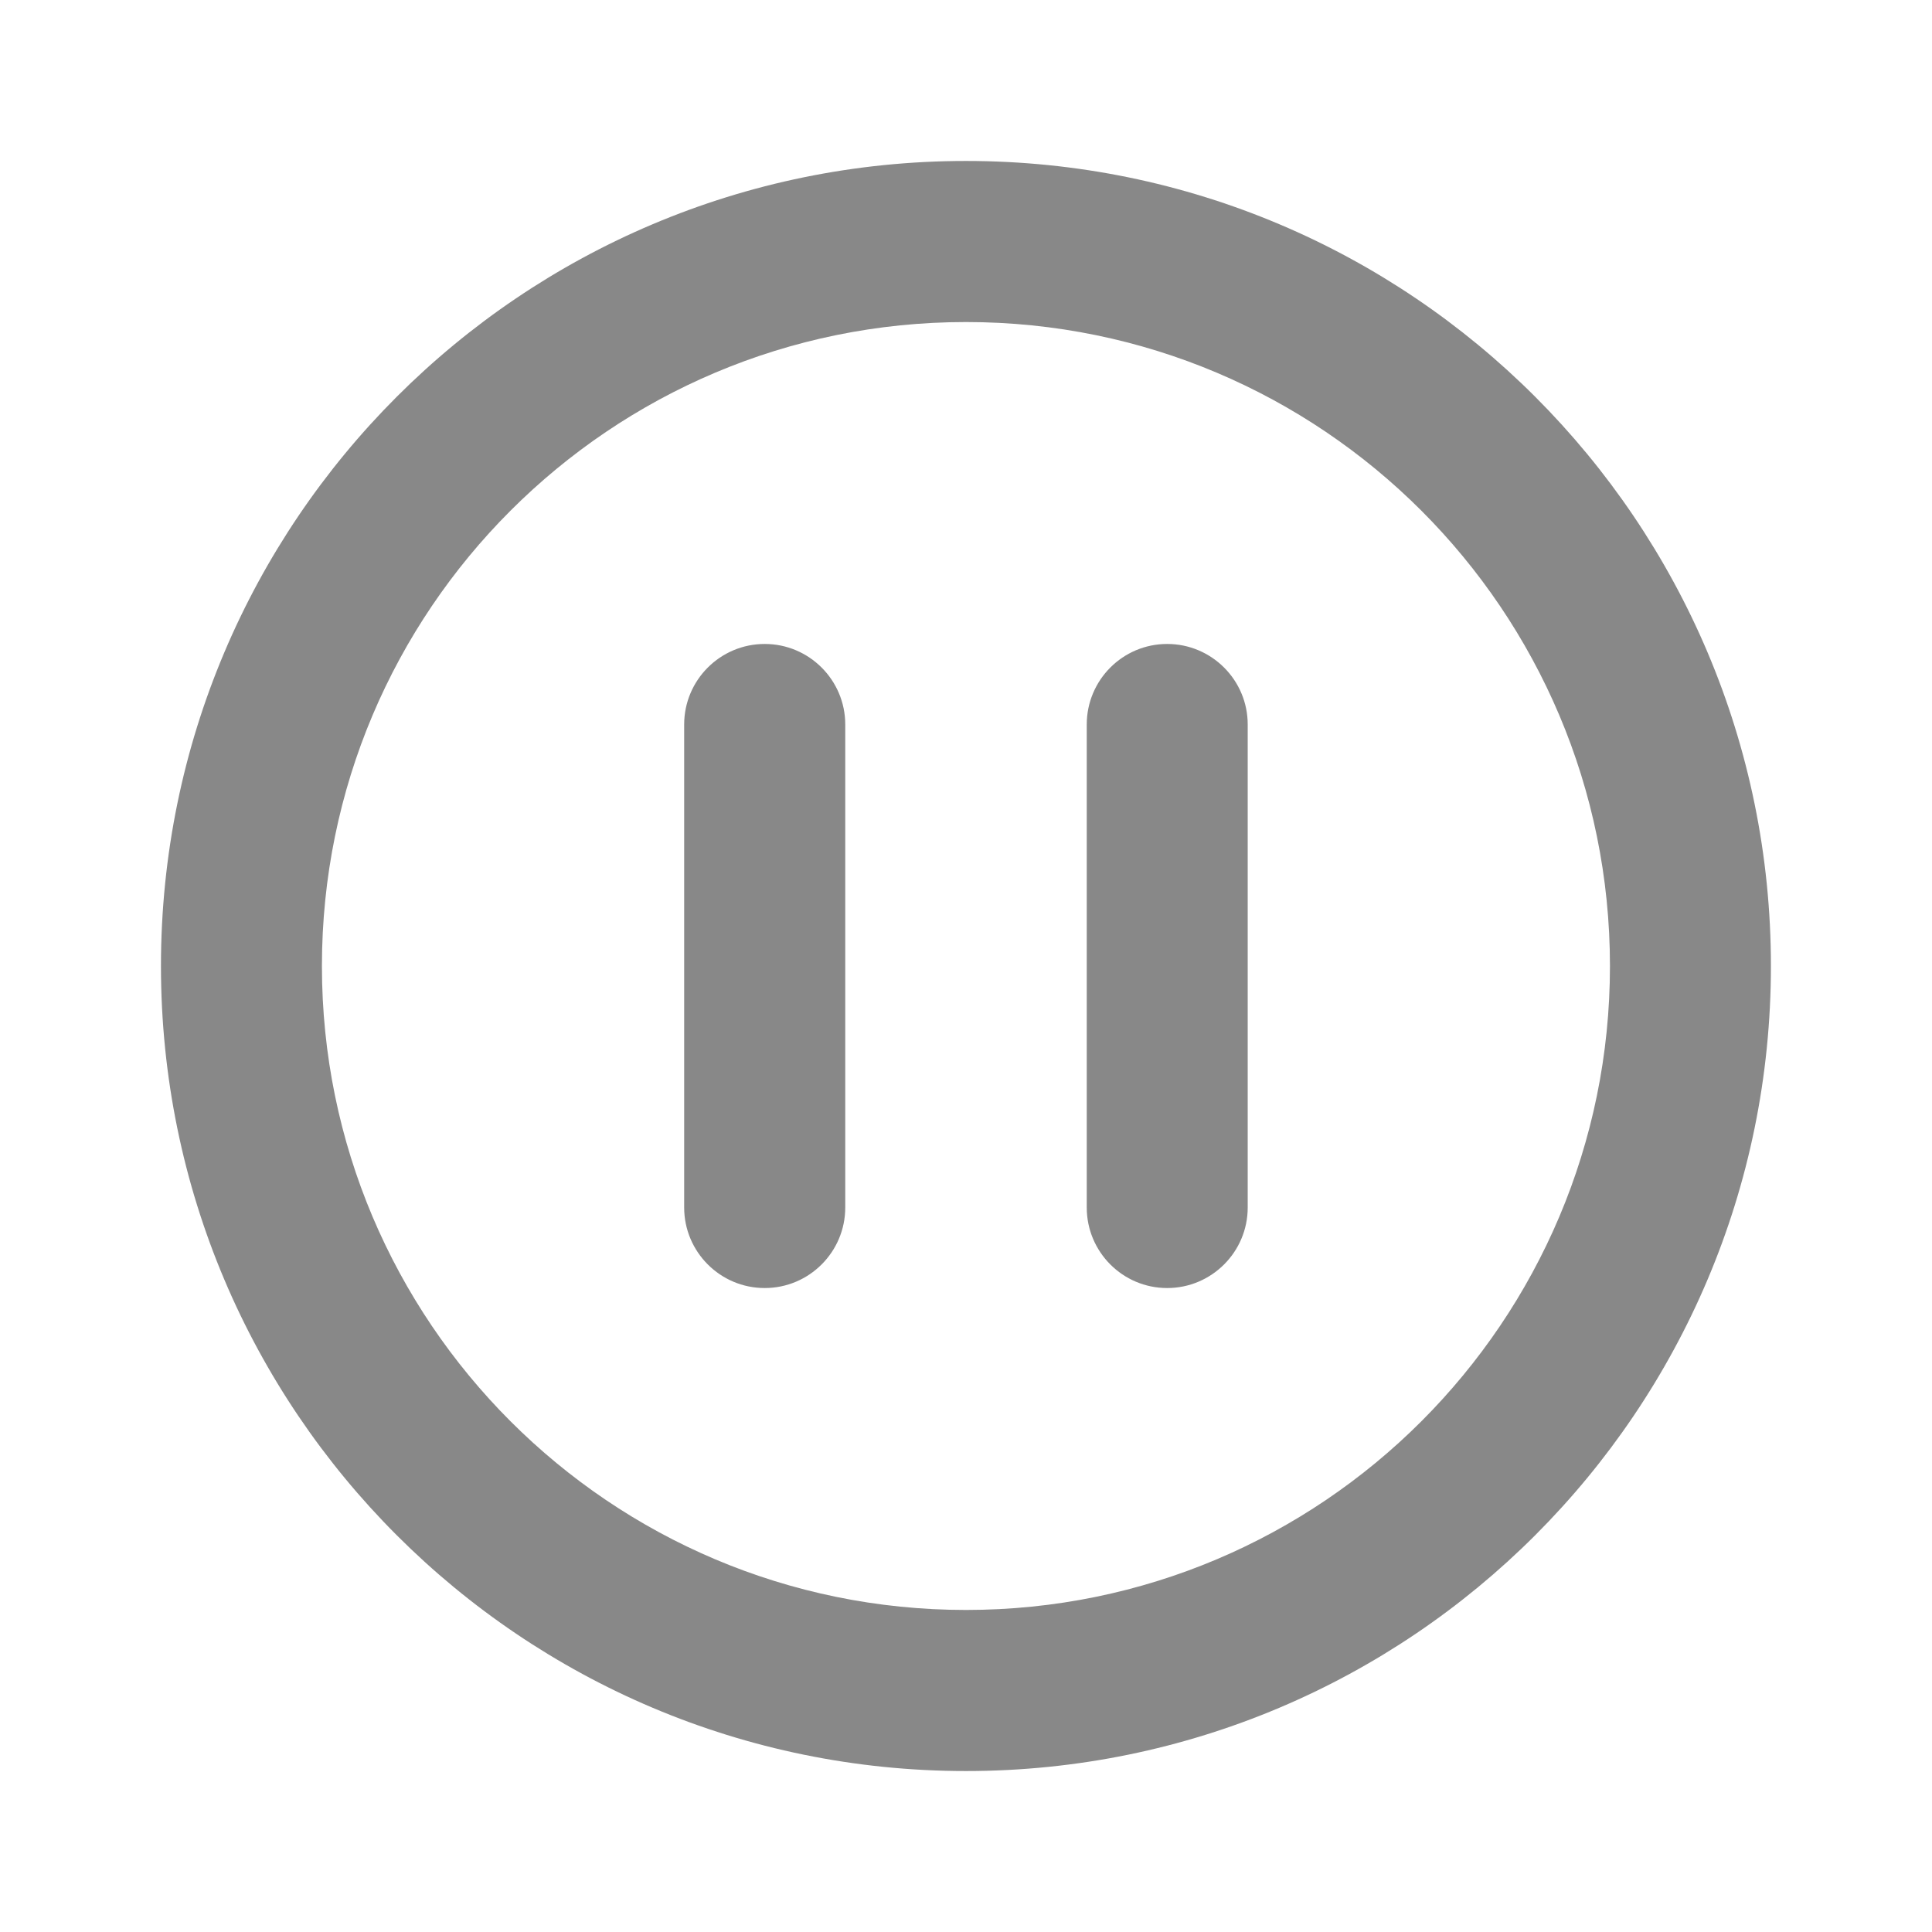 <svg width="16" height="16" viewBox="0 0 16 16" fill="none" xmlns="http://www.w3.org/2000/svg">
<path fill-rule="evenodd" clip-rule="evenodd" d="M1.333 8C1.333 11.682 4.318 14.667 8 14.667C11.682 14.667 14.666 11.682 14.666 8C14.666 4.318 11.682 1.333 8 1.333C4.318 1.333 1.333 4.318 1.333 8ZM2.666 8C2.666 5.054 5.054 2.667 8 2.667C10.945 2.667 13.333 5.054 13.333 8C13.333 10.945 10.945 13.333 8 13.333C5.054 13.333 2.666 10.945 2.666 8ZM5.666 10C5.666 10.368 5.965 10.667 6.333 10.667C6.701 10.667 7 10.368 7 10V6C7 5.632 6.701 5.333 6.333 5.333C5.965 5.333 5.666 5.632 5.666 6L5.666 10ZM9.666 10.667C9.298 10.667 9 10.368 9 10V6C9 5.632 9.298 5.333 9.666 5.333C10.034 5.333 10.333 5.632 10.333 6V10C10.333 10.368 10.034 10.667 9.666 10.667Z" fill="#888888"/>
</svg>
